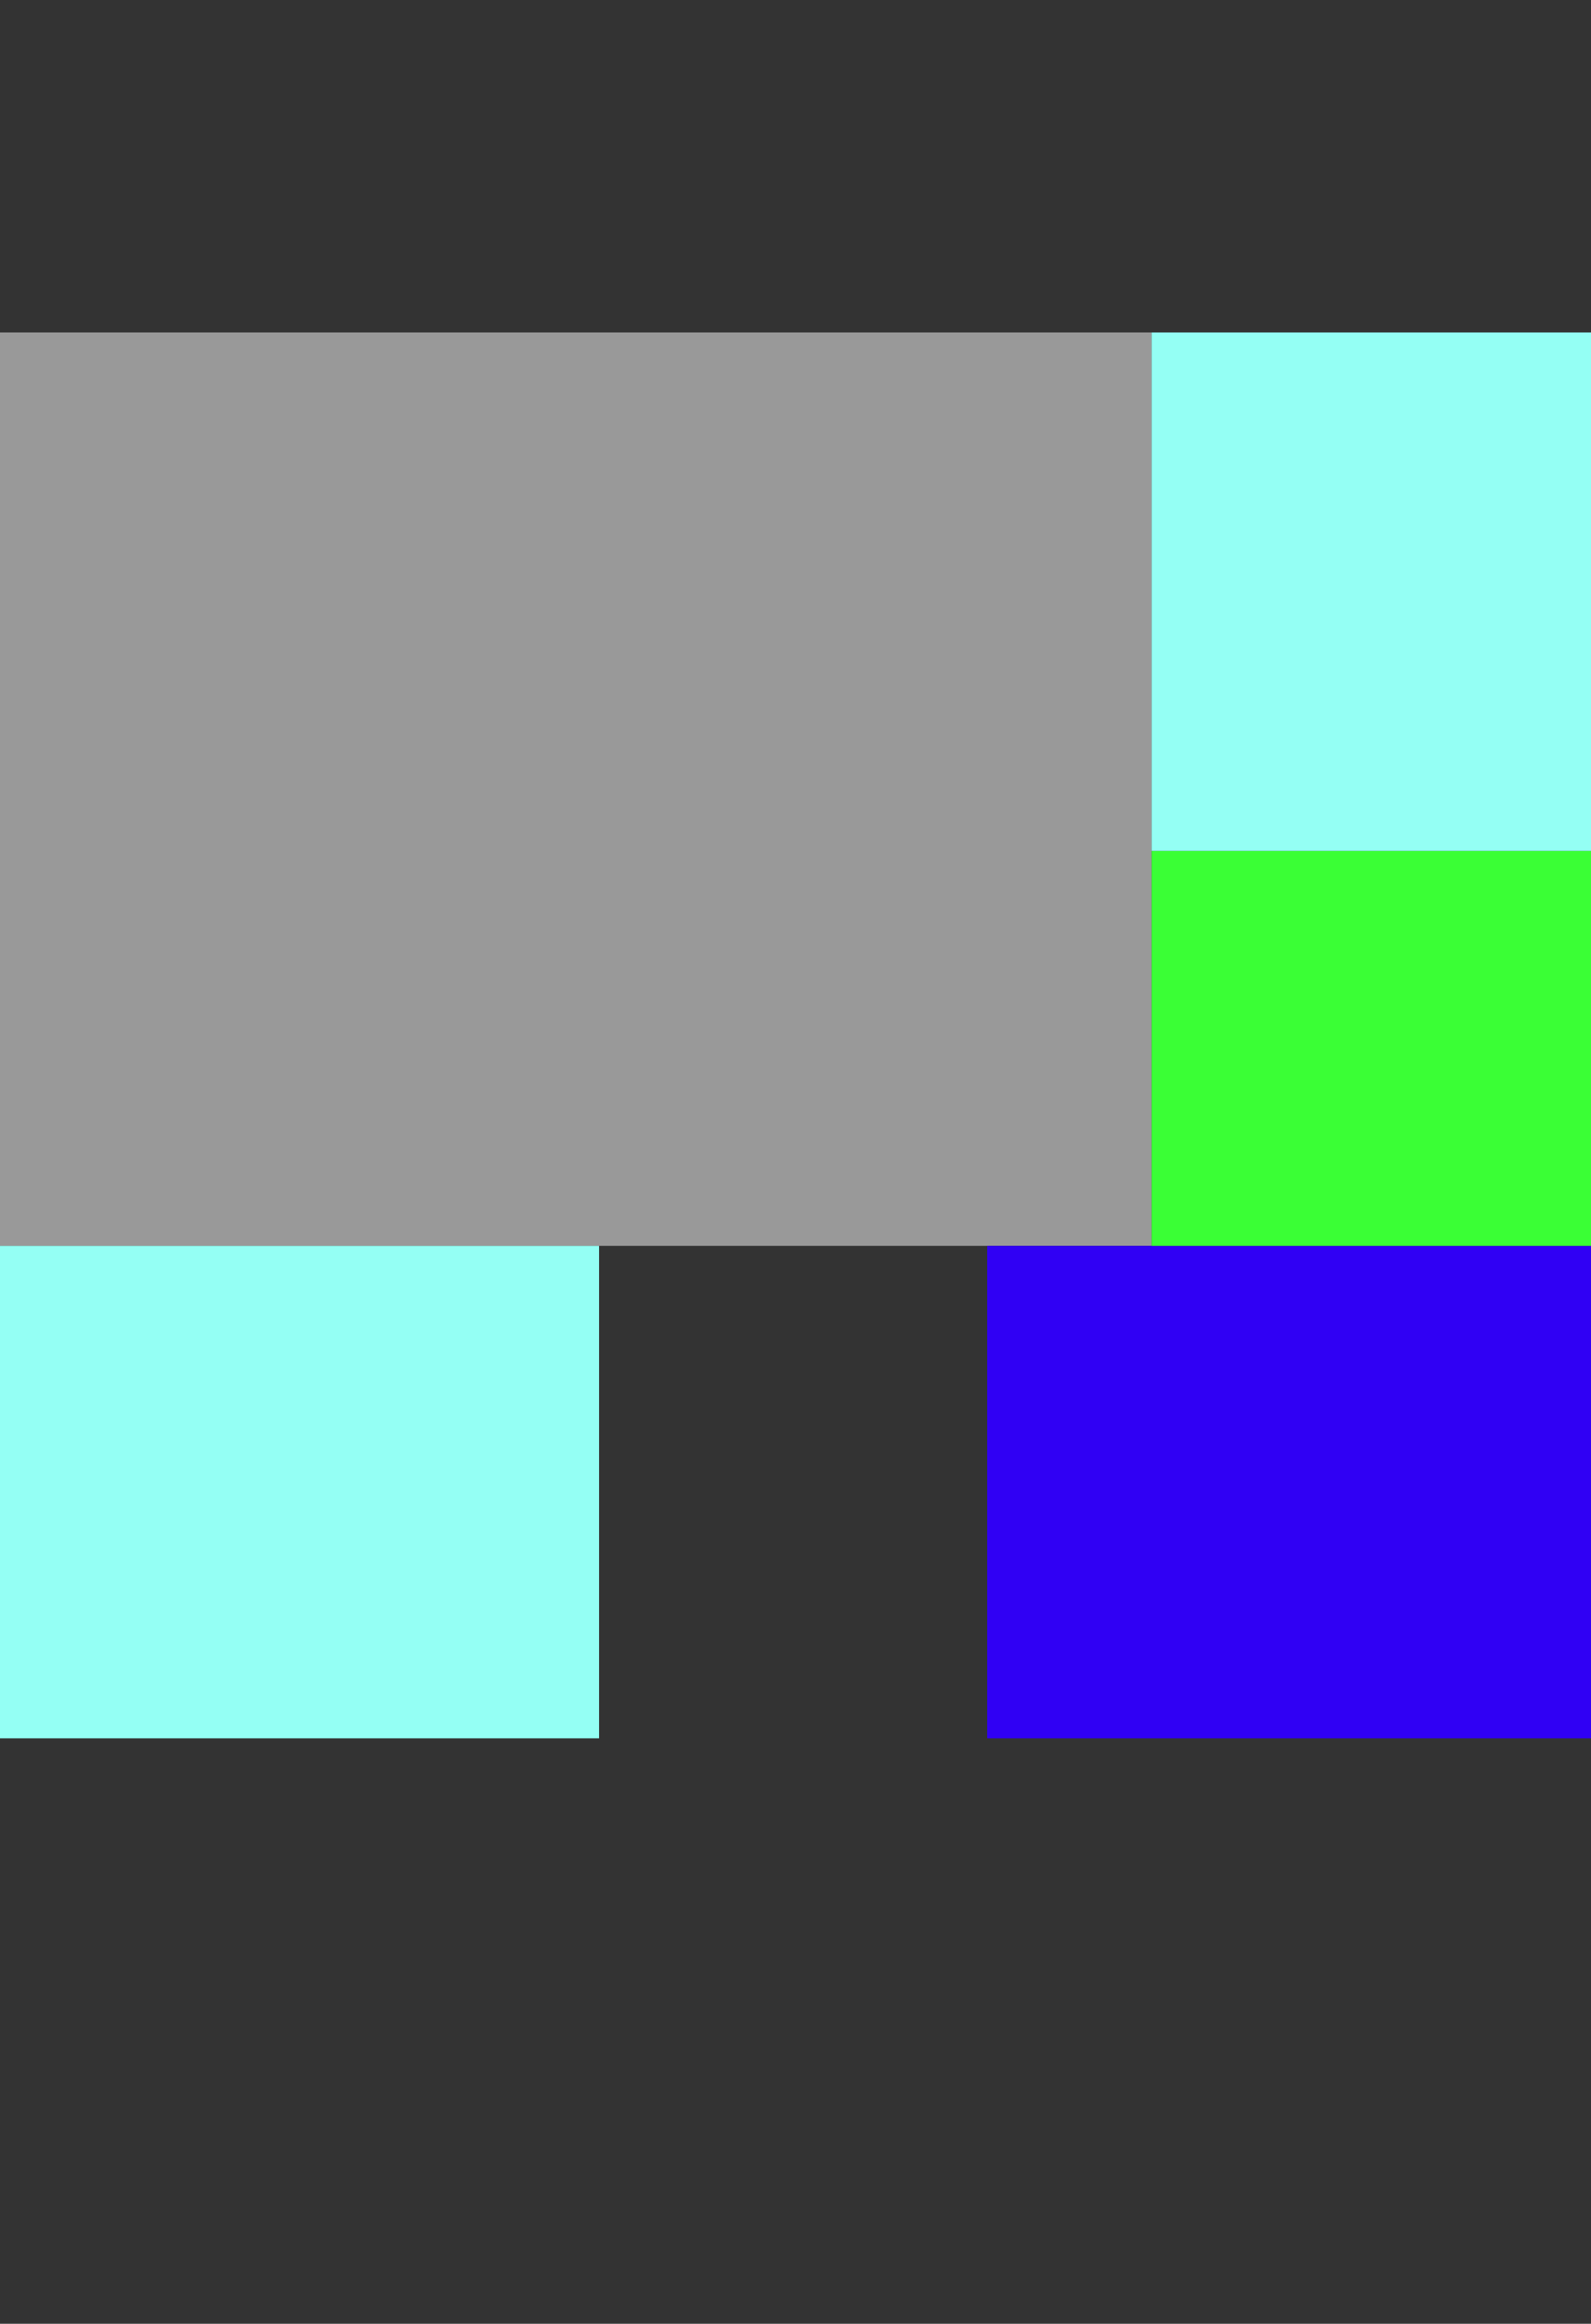 <?xml version="1.0" encoding="utf-8"?>
<!-- Generator: Adobe Illustrator 24.1.0, SVG Export Plug-In . SVG Version: 6.00 Build 0)  -->
<svg version="1.1" id="Layer_1" xmlns="http://www.w3.org/2000/svg" xmlns:xlink="http://www.w3.org/1999/xlink" x="0px" y="0px"
	 viewBox="0 0 685 1000" style="enable-background:new 0 0 685 1000;" xml:space="preserve">
<rect x="0" y="0" width="685" height="1000" fill="#333333" stroke="none"/>
<style type="text/css">
	.st0{fill:#999999;}
	.st1{fill:#94FFF4;}
	.st2{fill:#3000F4;}
	.st3{fill:#3AFF35;}
</style>
<rect y="143" class="st0" width="496" height="393"/>
<rect y="536" class="st1" width="258.1" height="212.2"/>
<rect x="425" y="536" class="st2" width="260" height="212.2"/>
<rect x="496" y="366" class="st3" width="189" height="170"/>
<rect x="496" y="143" class="st1" width="189" height="223"/>
</svg>
